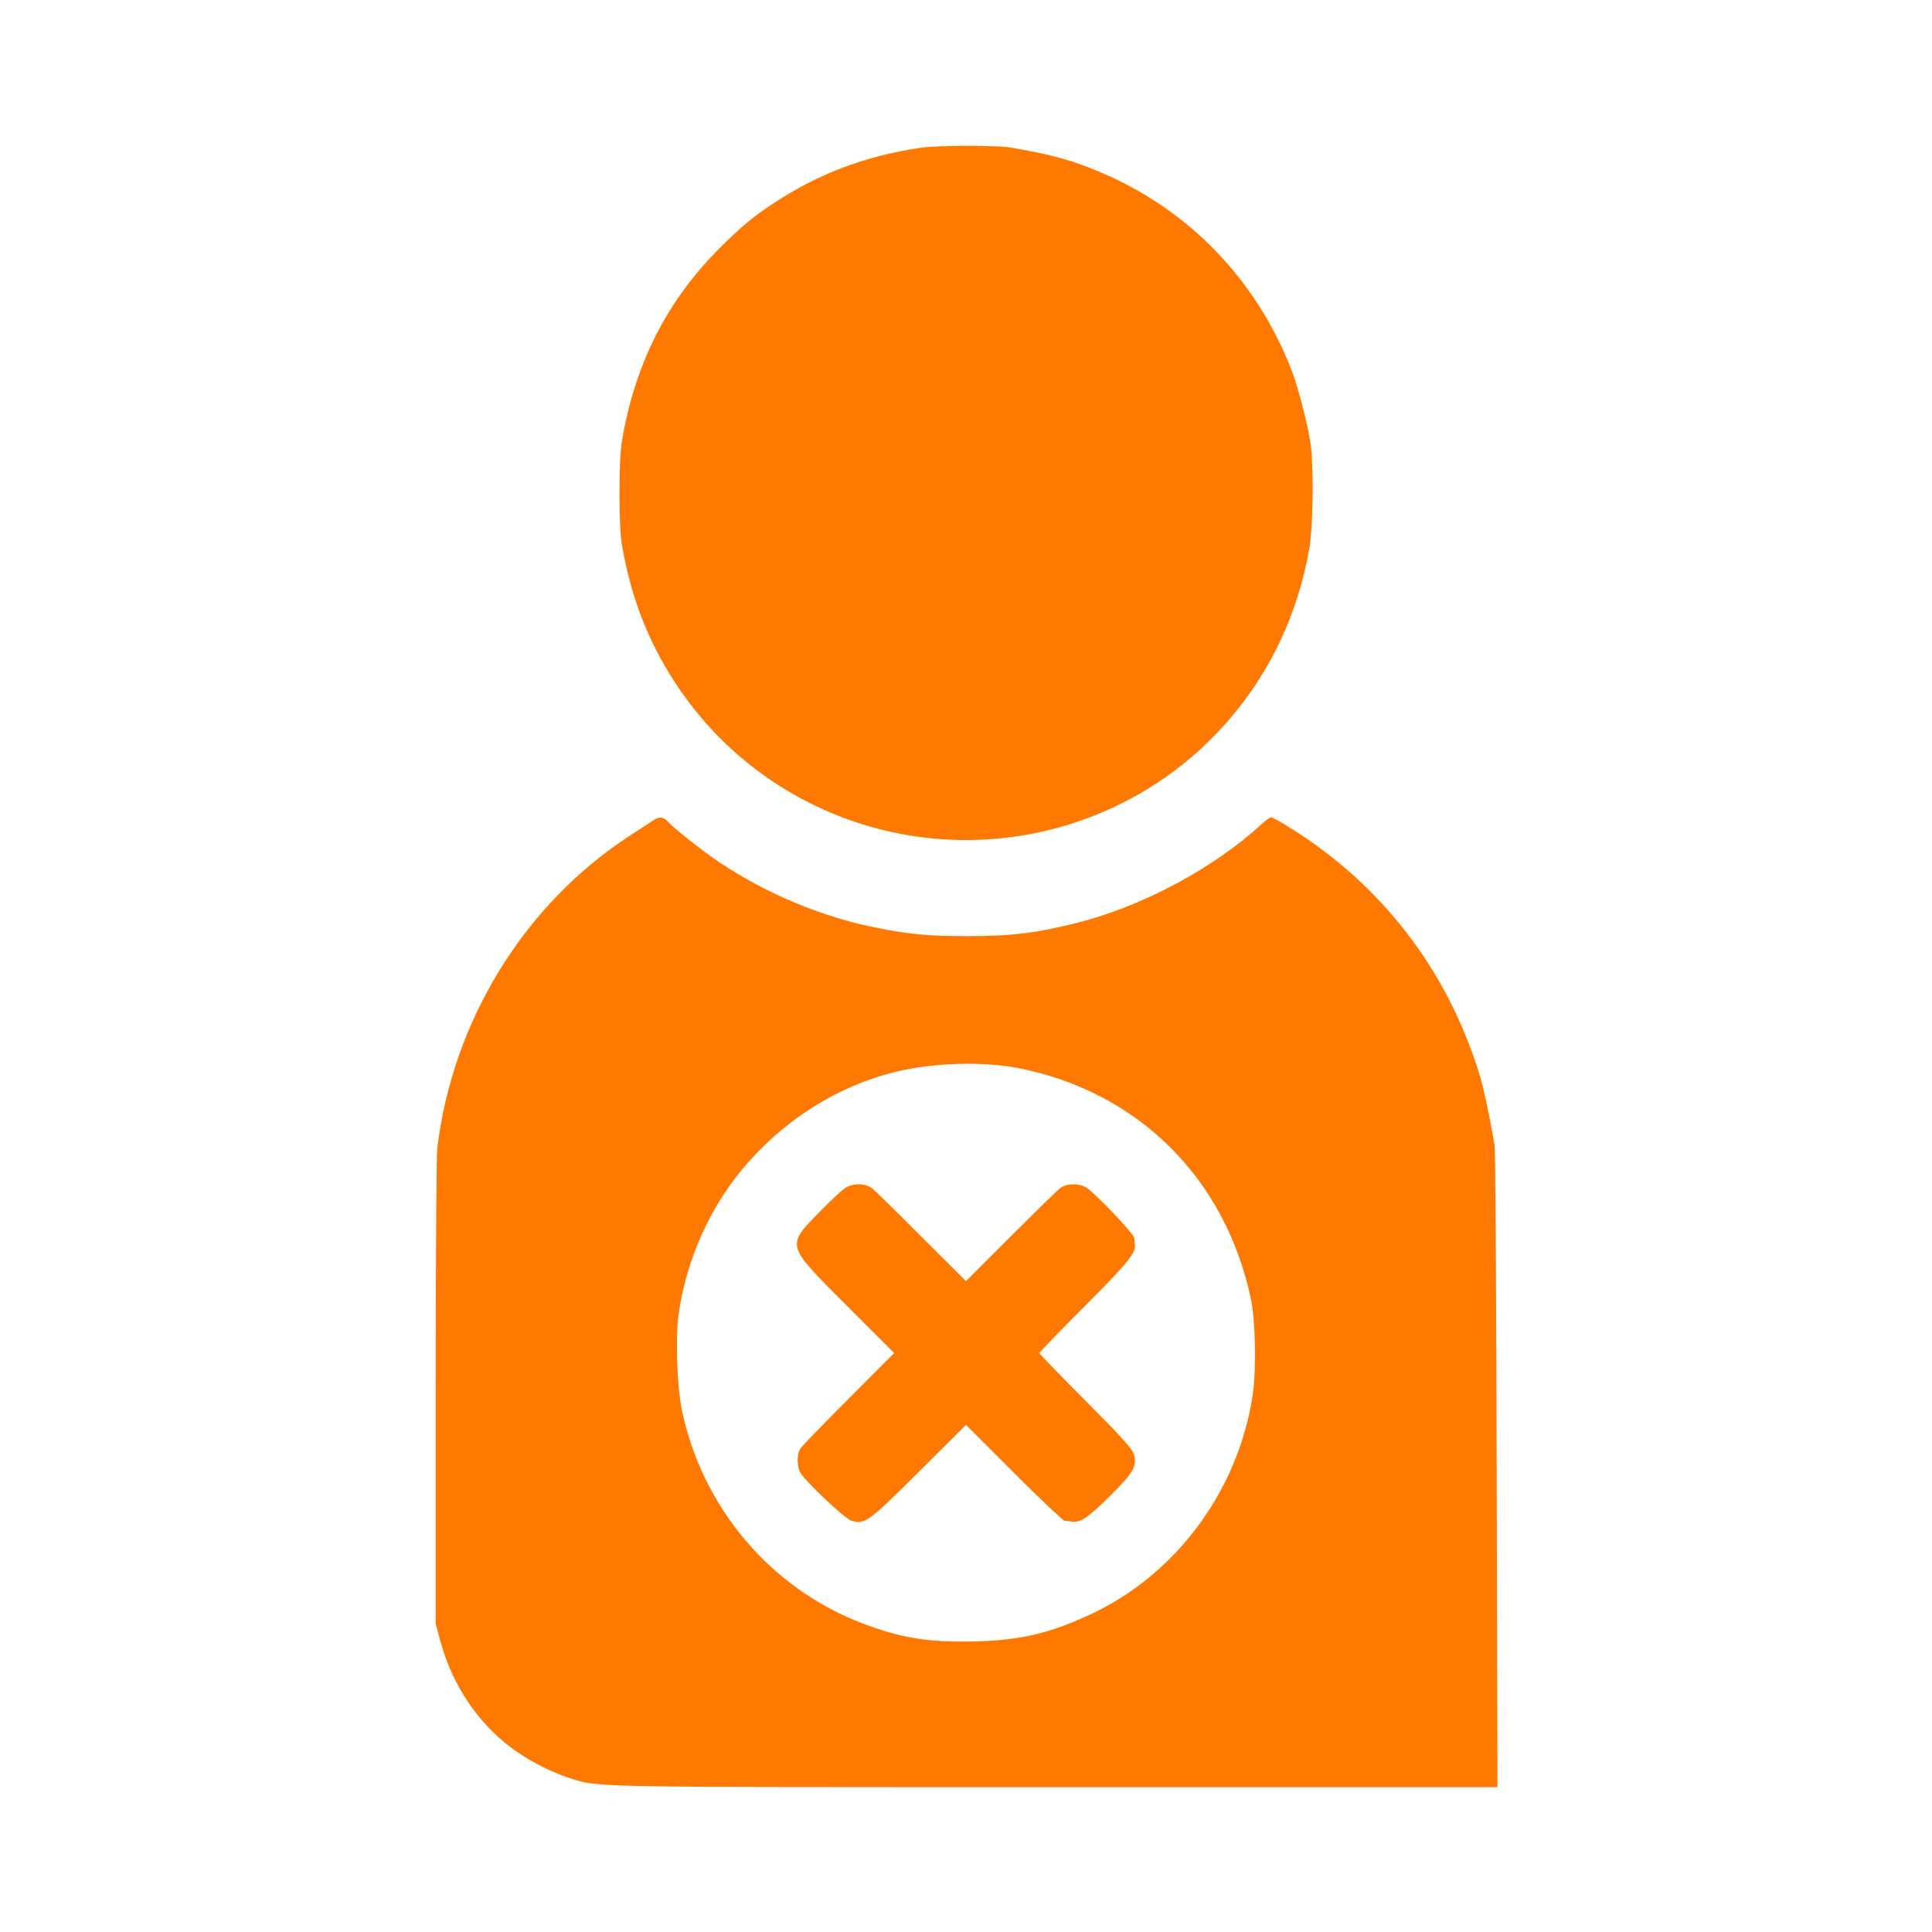 <!-- Generated by IcoMoon.io -->
<svg version="1.1" xmlns="http://www.w3.org/2000/svg" width="32" height="32" viewBox="0 0 32 32">
<title>logout</title>
<path fill="#ff7900" d="M15.245 2.448c-0.906 0.134-1.68 0.426-2.413 0.906-0.362 0.237-0.563 0.406-0.928 0.771-0.87 0.877-1.398 1.926-1.606 3.203-0.051 0.323-0.051 1.392 0.003 1.696 0.109 0.634 0.285 1.178 0.547 1.702 0.752 1.501 2.093 2.586 3.709 3.005 2.029 0.525 4.192-0.096 5.622-1.613 0.787-0.835 1.299-1.862 1.504-3.014 0.070-0.394 0.080-1.44 0.016-1.808-0.058-0.346-0.211-0.922-0.31-1.174-0.579-1.485-1.69-2.64-3.136-3.258-0.477-0.205-0.797-0.294-1.485-0.416-0.237-0.045-1.232-0.042-1.523 0z"></path>
<path fill="#ff7900" d="M10.832 13.581c-0.035 0.022-0.208 0.134-0.384 0.25-1.757 1.136-2.954 3.075-3.206 5.194-0.013 0.122-0.026 1.946-0.026 4.048v3.824l0.083 0.304c0.198 0.71 0.608 1.325 1.165 1.744 0.269 0.202 0.634 0.394 0.934 0.493 0.512 0.17 0.176 0.163 8.080 0.163h7.325l-0.013-5.258c-0.006-2.89-0.022-5.312-0.035-5.382-0.096-0.544-0.195-0.995-0.266-1.216-0.531-1.686-1.6-3.078-3.088-4.013-0.17-0.109-0.326-0.195-0.346-0.195s-0.090 0.048-0.154 0.109c-0.781 0.723-1.984 1.37-3.059 1.638-0.666 0.17-1.085 0.221-1.811 0.221-0.656 0-0.934-0.026-1.478-0.131-0.912-0.176-1.83-0.557-2.618-1.078-0.278-0.186-0.749-0.554-0.861-0.675-0.086-0.093-0.147-0.102-0.243-0.038zM16.88 17.693c1.981 0.397 3.418 1.827 3.84 3.827 0.074 0.346 0.090 1.181 0.029 1.584-0.243 1.603-1.29 3.005-2.736 3.658-0.662 0.301-1.13 0.406-1.869 0.426-0.768 0.016-1.213-0.054-1.862-0.301-1.52-0.579-2.653-1.92-2.989-3.536-0.077-0.381-0.106-1.142-0.058-1.542 0.102-0.813 0.448-1.651 0.944-2.298 0.682-0.886 1.645-1.52 2.691-1.766 0.614-0.147 1.437-0.166 2.010-0.051z"></path>
<path fill="#ff7900" d="M14 19.677c-0.051 0.032-0.25 0.214-0.435 0.406-0.544 0.56-0.554 0.528 0.467 1.549l0.778 0.778-0.749 0.752c-0.413 0.413-0.774 0.784-0.803 0.829-0.064 0.096-0.061 0.314 0.006 0.413 0.109 0.166 0.726 0.746 0.832 0.781 0.221 0.074 0.288 0.026 1.126-0.81l0.778-0.774 0.794 0.794c0.435 0.435 0.813 0.79 0.838 0.794 0.026 0 0.077 0.006 0.112 0.013 0.141 0.029 0.275-0.061 0.637-0.419 0.397-0.397 0.454-0.496 0.4-0.698-0.022-0.083-0.224-0.304-0.797-0.88-0.422-0.422-0.768-0.781-0.768-0.794s0.339-0.365 0.752-0.778c0.707-0.707 0.851-0.886 0.829-1.018-0.003-0.019-0.006-0.067-0.010-0.106-0.003-0.074-0.675-0.778-0.81-0.848-0.128-0.067-0.323-0.058-0.422 0.022-0.048 0.038-0.419 0.4-0.822 0.803l-0.733 0.733-0.733-0.73c-0.4-0.403-0.771-0.765-0.819-0.803-0.112-0.090-0.317-0.093-0.448-0.010z"></path>
</svg>
